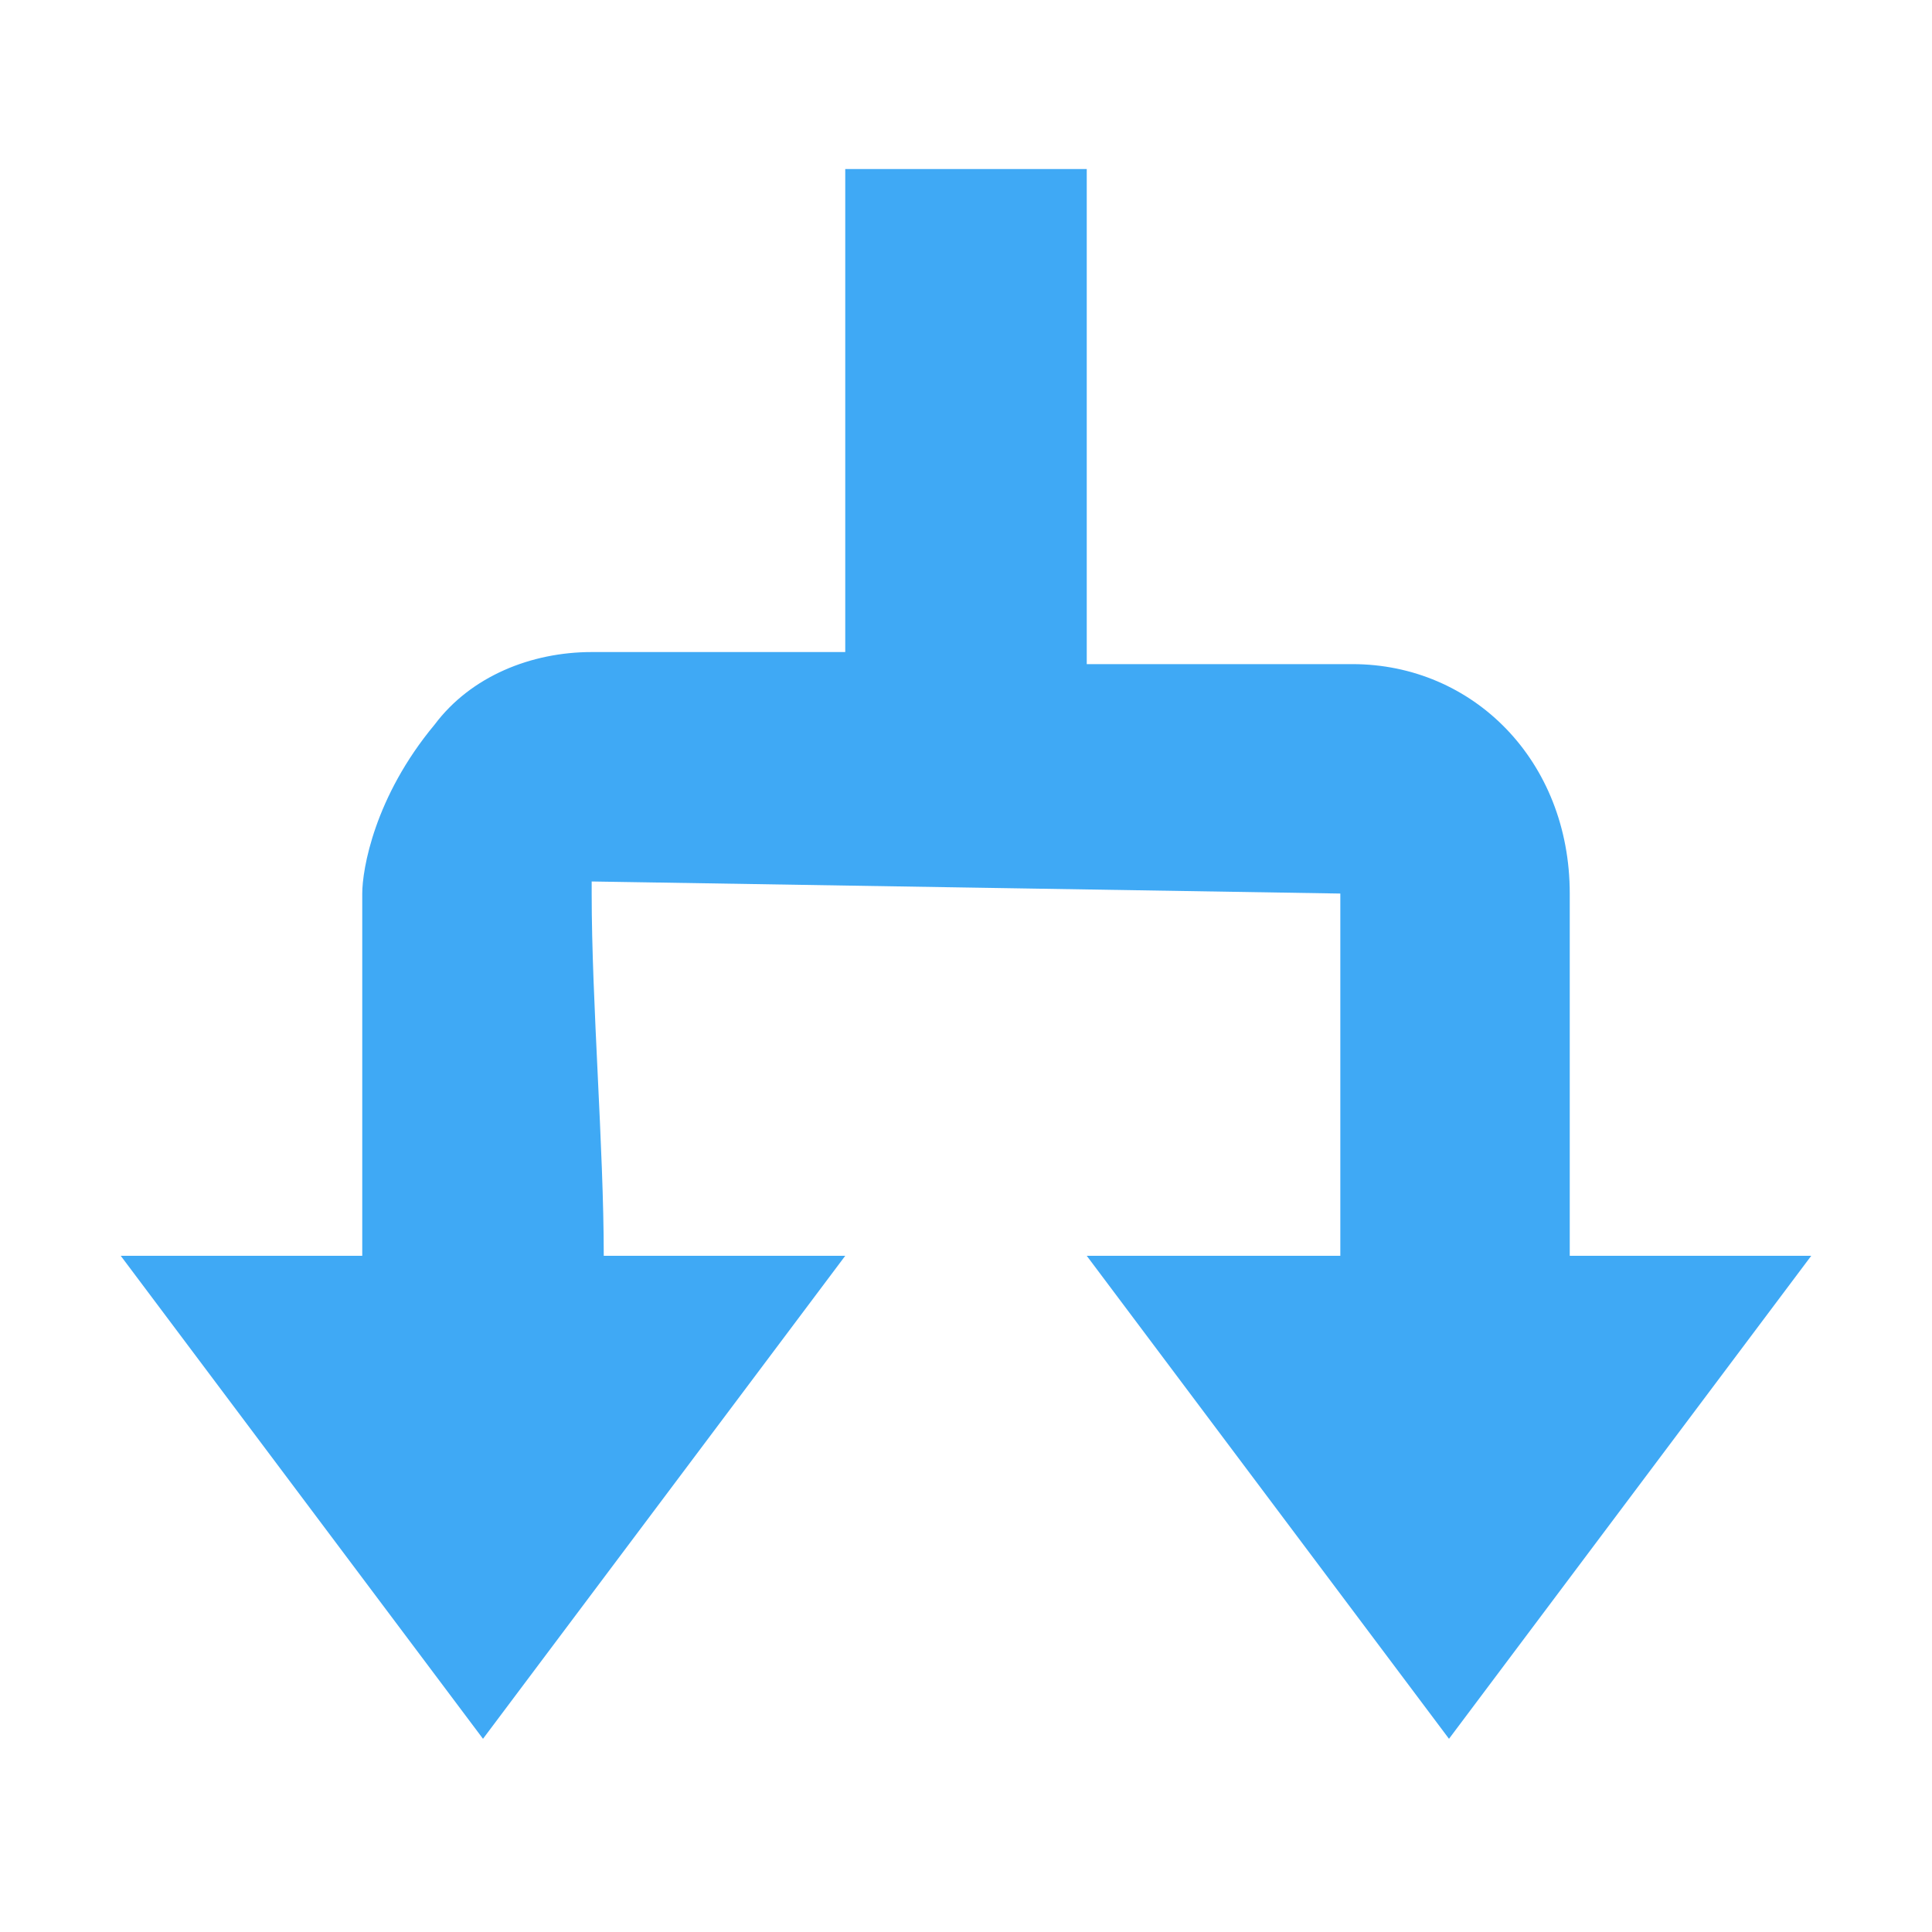 <?xml version="1.0" encoding="utf-8"?>
<!-- Generator: Adobe Illustrator 20.0.0, SVG Export Plug-In . SVG Version: 6.00 Build 0)  -->
<svg version="1.1" id="Layer_2" xmlns="http://www.w3.org/2000/svg" xmlns:xlink="http://www.w3.org/1999/xlink" x="0px" y="0px"
	 viewBox="0 0 16 16" style="enable-background:new 0 0 16 16;" xml:space="preserve">
<style type="text/css">
	.st0{fill:#3FA9F5;}
</style>
<g id="Layer_2_1_">
	<path class="st0" d="M13,10.4v-3c0-1.1-0.8-1.9-1.8-1.9H9V1.4H7v4H4.9c-0.5,0-1,0.2-1.3,0.6C3.1,6.6,3,7.2,3,7.4c0,0.9,0,1.9,0,2.9
		c0,0,0,0,0,0.1H1l3,4l3-4H5l0,0c0-0.9-0.1-2.1-0.1-3V7.3l6.2,0.1v3H9l3,4l3-4H13z"/>
</g>
</svg>
